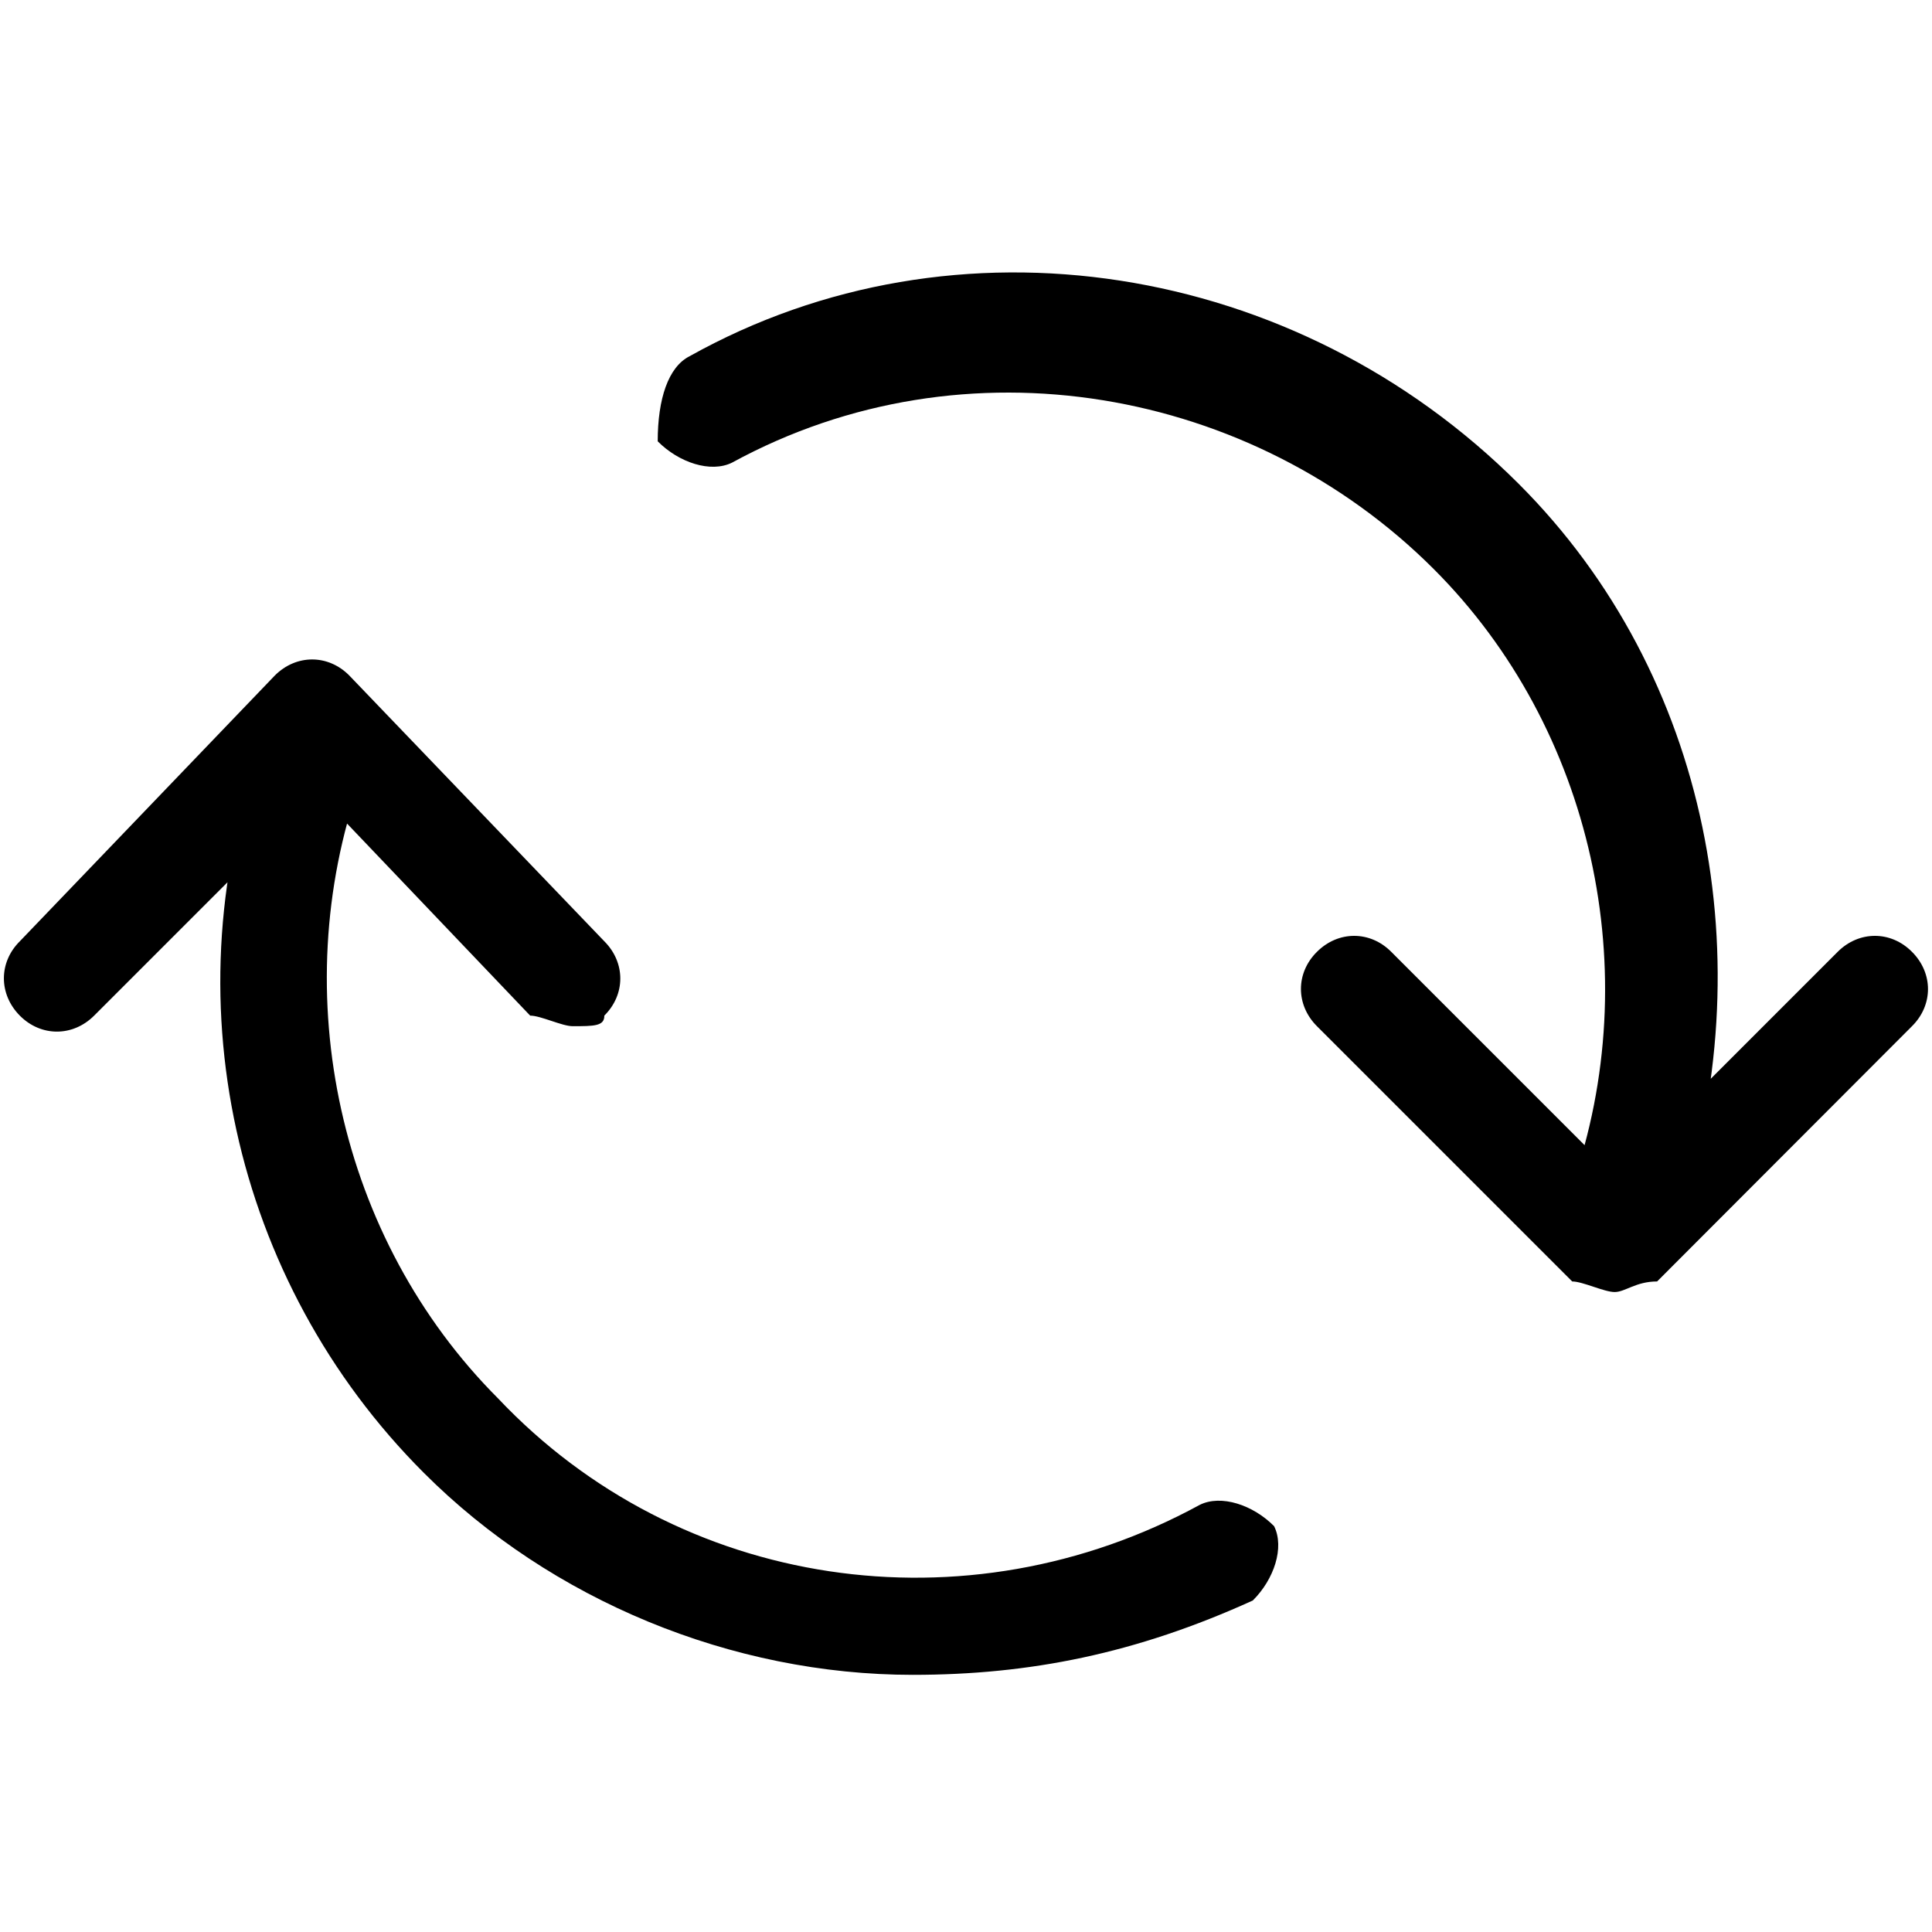 <?xml version="1.0" standalone="no"?><!DOCTYPE svg PUBLIC "-//W3C//DTD SVG 1.1//EN" "http://www.w3.org/Graphics/SVG/1.1/DTD/svg11.dtd"><svg t="1719562556360" class="icon" viewBox="0 0 1024 1024" version="1.1" xmlns="http://www.w3.org/2000/svg" p-id="10180" xmlns:xlink="http://www.w3.org/1999/xlink" width="200" height="200"><path d="M855.8 684.8c-5.6 0-16.9-5.6-22.5-5.6L698 543.9c-11.3-11.3-11.3-28.2 0-39.4 11.3-11.3 28.2-11.3 39.4 0l118.3 118.3L974 504.5c11.3-11.3 28.2-11.3 39.4 0 11.3 11.3 11.3 28.2 0 39.4L878.3 679.2c-11.3 0-16.9 5.6-22.5 5.6zM303.5 543.9c-5.6 0-16.9-5.6-22.5-5.6L168.2 420 49.9 538.3c-11.3 11.3-28.2 11.3-39.4 0s-11.3-28.2 0-39.4L145.7 358c11.3-11.3 28.2-11.3 39.4 0l135.2 140.9c11.3 11.3 11.3 28.2 0 39.4 0.1 5.6-5.5 5.6-16.8 5.6z m180.3 343.8c-95.8 0-191.6-39.4-259.2-107.1C123.2 679.2 89.3 527 140.1 391.8c0-11.3 16.9-22.5 33.8-16.9 11.3 5.6 22.5 22.5 16.9 39.4C151.3 527 179.5 656.6 264 741.2c95.8 101.4 248 124 371.9 56.4 11.3-5.6 28.2 0 39.4 11.3 5.6 11.3 0 28.2-11.3 39.4-61.8 28.1-118.2 39.4-180.2 39.4z m377.6-225.4h-11.3c-16.9-5.6-22.5-22.5-16.9-33.8 39.4-112.7 11.3-242.3-73.3-326.9-95.8-95.8-248-124-371.9-56.4-11.3 5.6-28.2 0-39.4-11.3 0-22.5 5.6-39.4 16.9-45.1C506.4 110 686.7 138.2 805 256.5 906.5 358 934.7 510.1 889.6 645.4c-5.7 5.6-16.9 16.9-28.2 16.9z" p-id="10181"></path></svg>